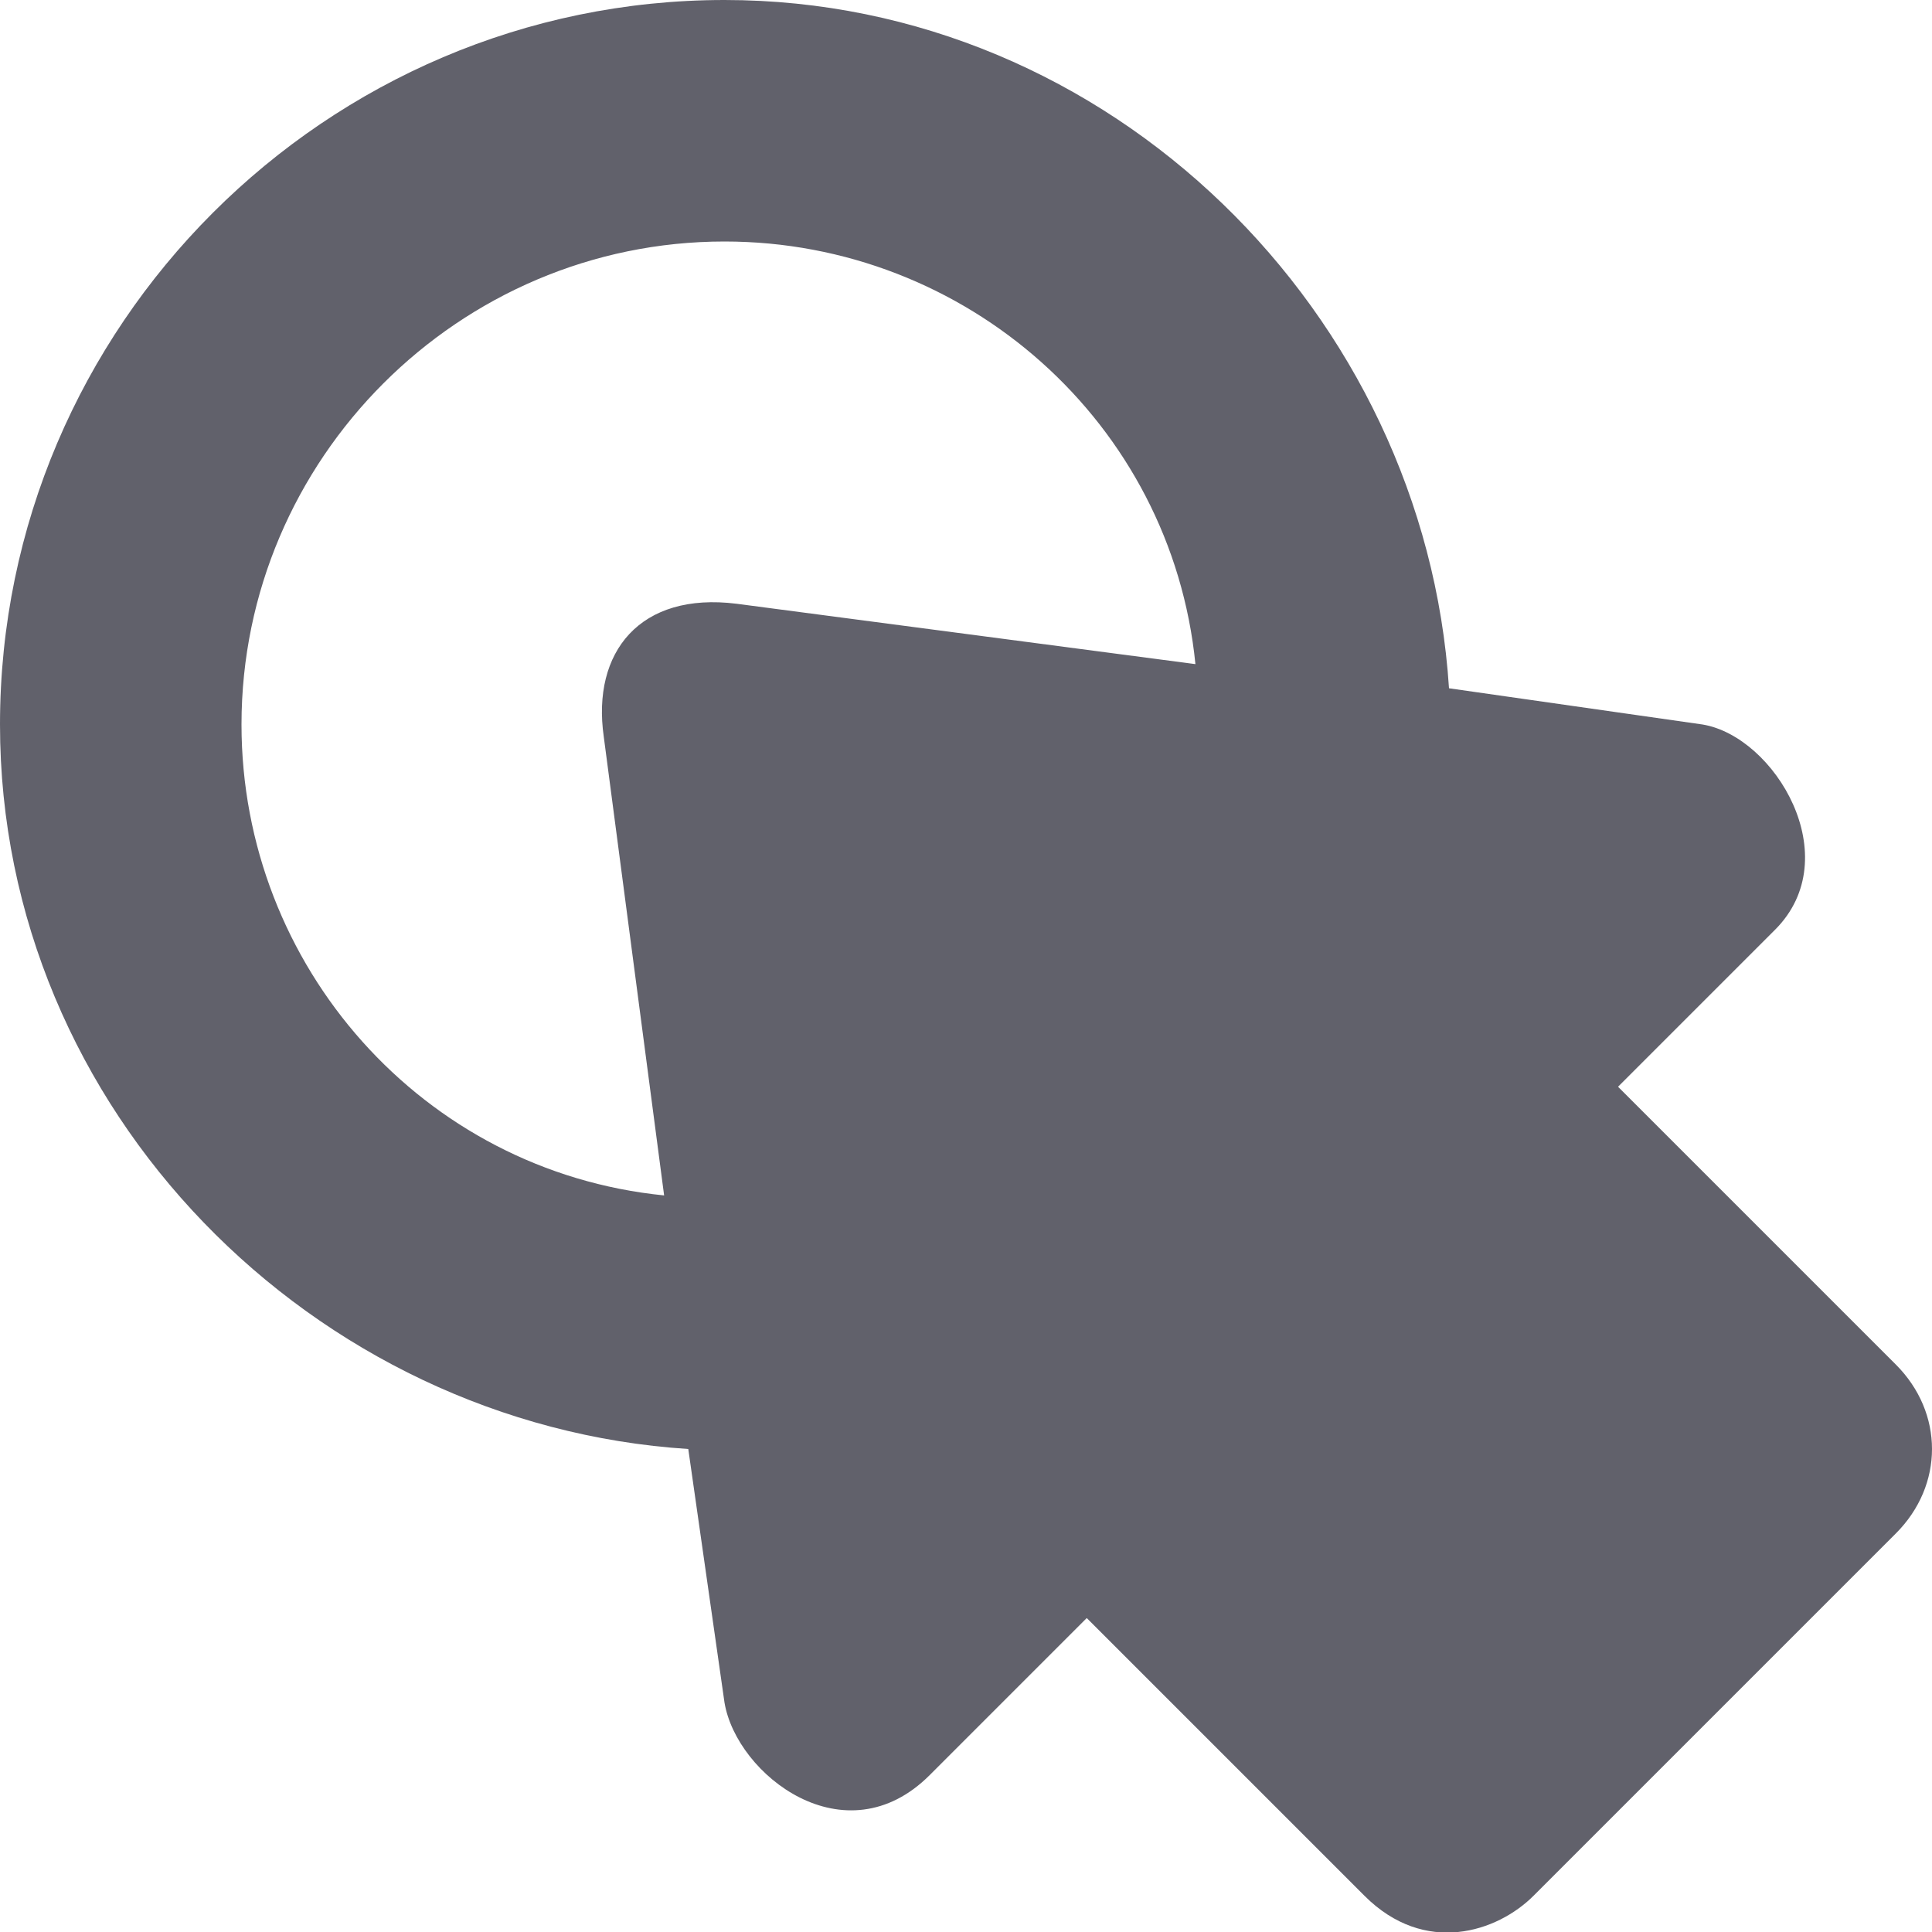 <svg xmlns="http://www.w3.org/2000/svg" height="16" width="16" viewBox="0 0 16 16"><title>goal 65 2</title><g fill="#61616b" class="nc-icon-wrapper"><path fill="#61616b" d="M15.7,11.3L13.4,9l1.3-1.3c0.6-0.6,0-1.6-0.6-1.7L12,5.7C11.8,2.6,9.2,0,6,0C2.7,0,0,2.7,0,6 c0,3.2,2.6,5.8,5.7,6L6,14.1c0.1,0.6,1,1.3,1.7,0.6L9,13.4l2.3,2.3c0.5,0.5,1.1,0.3,1.4,0l3-3C16.1,12.3,16.1,11.7,15.7,11.3z M2,6 c0-2.2,1.8-4,4-4c2,0,3.7,1.5,3.9,3.5L6.1,5C5.3,4.9,4.9,5.4,5,6.1l0.5,3.8C3.5,9.7,2,8,2,6z"></path></g></svg>